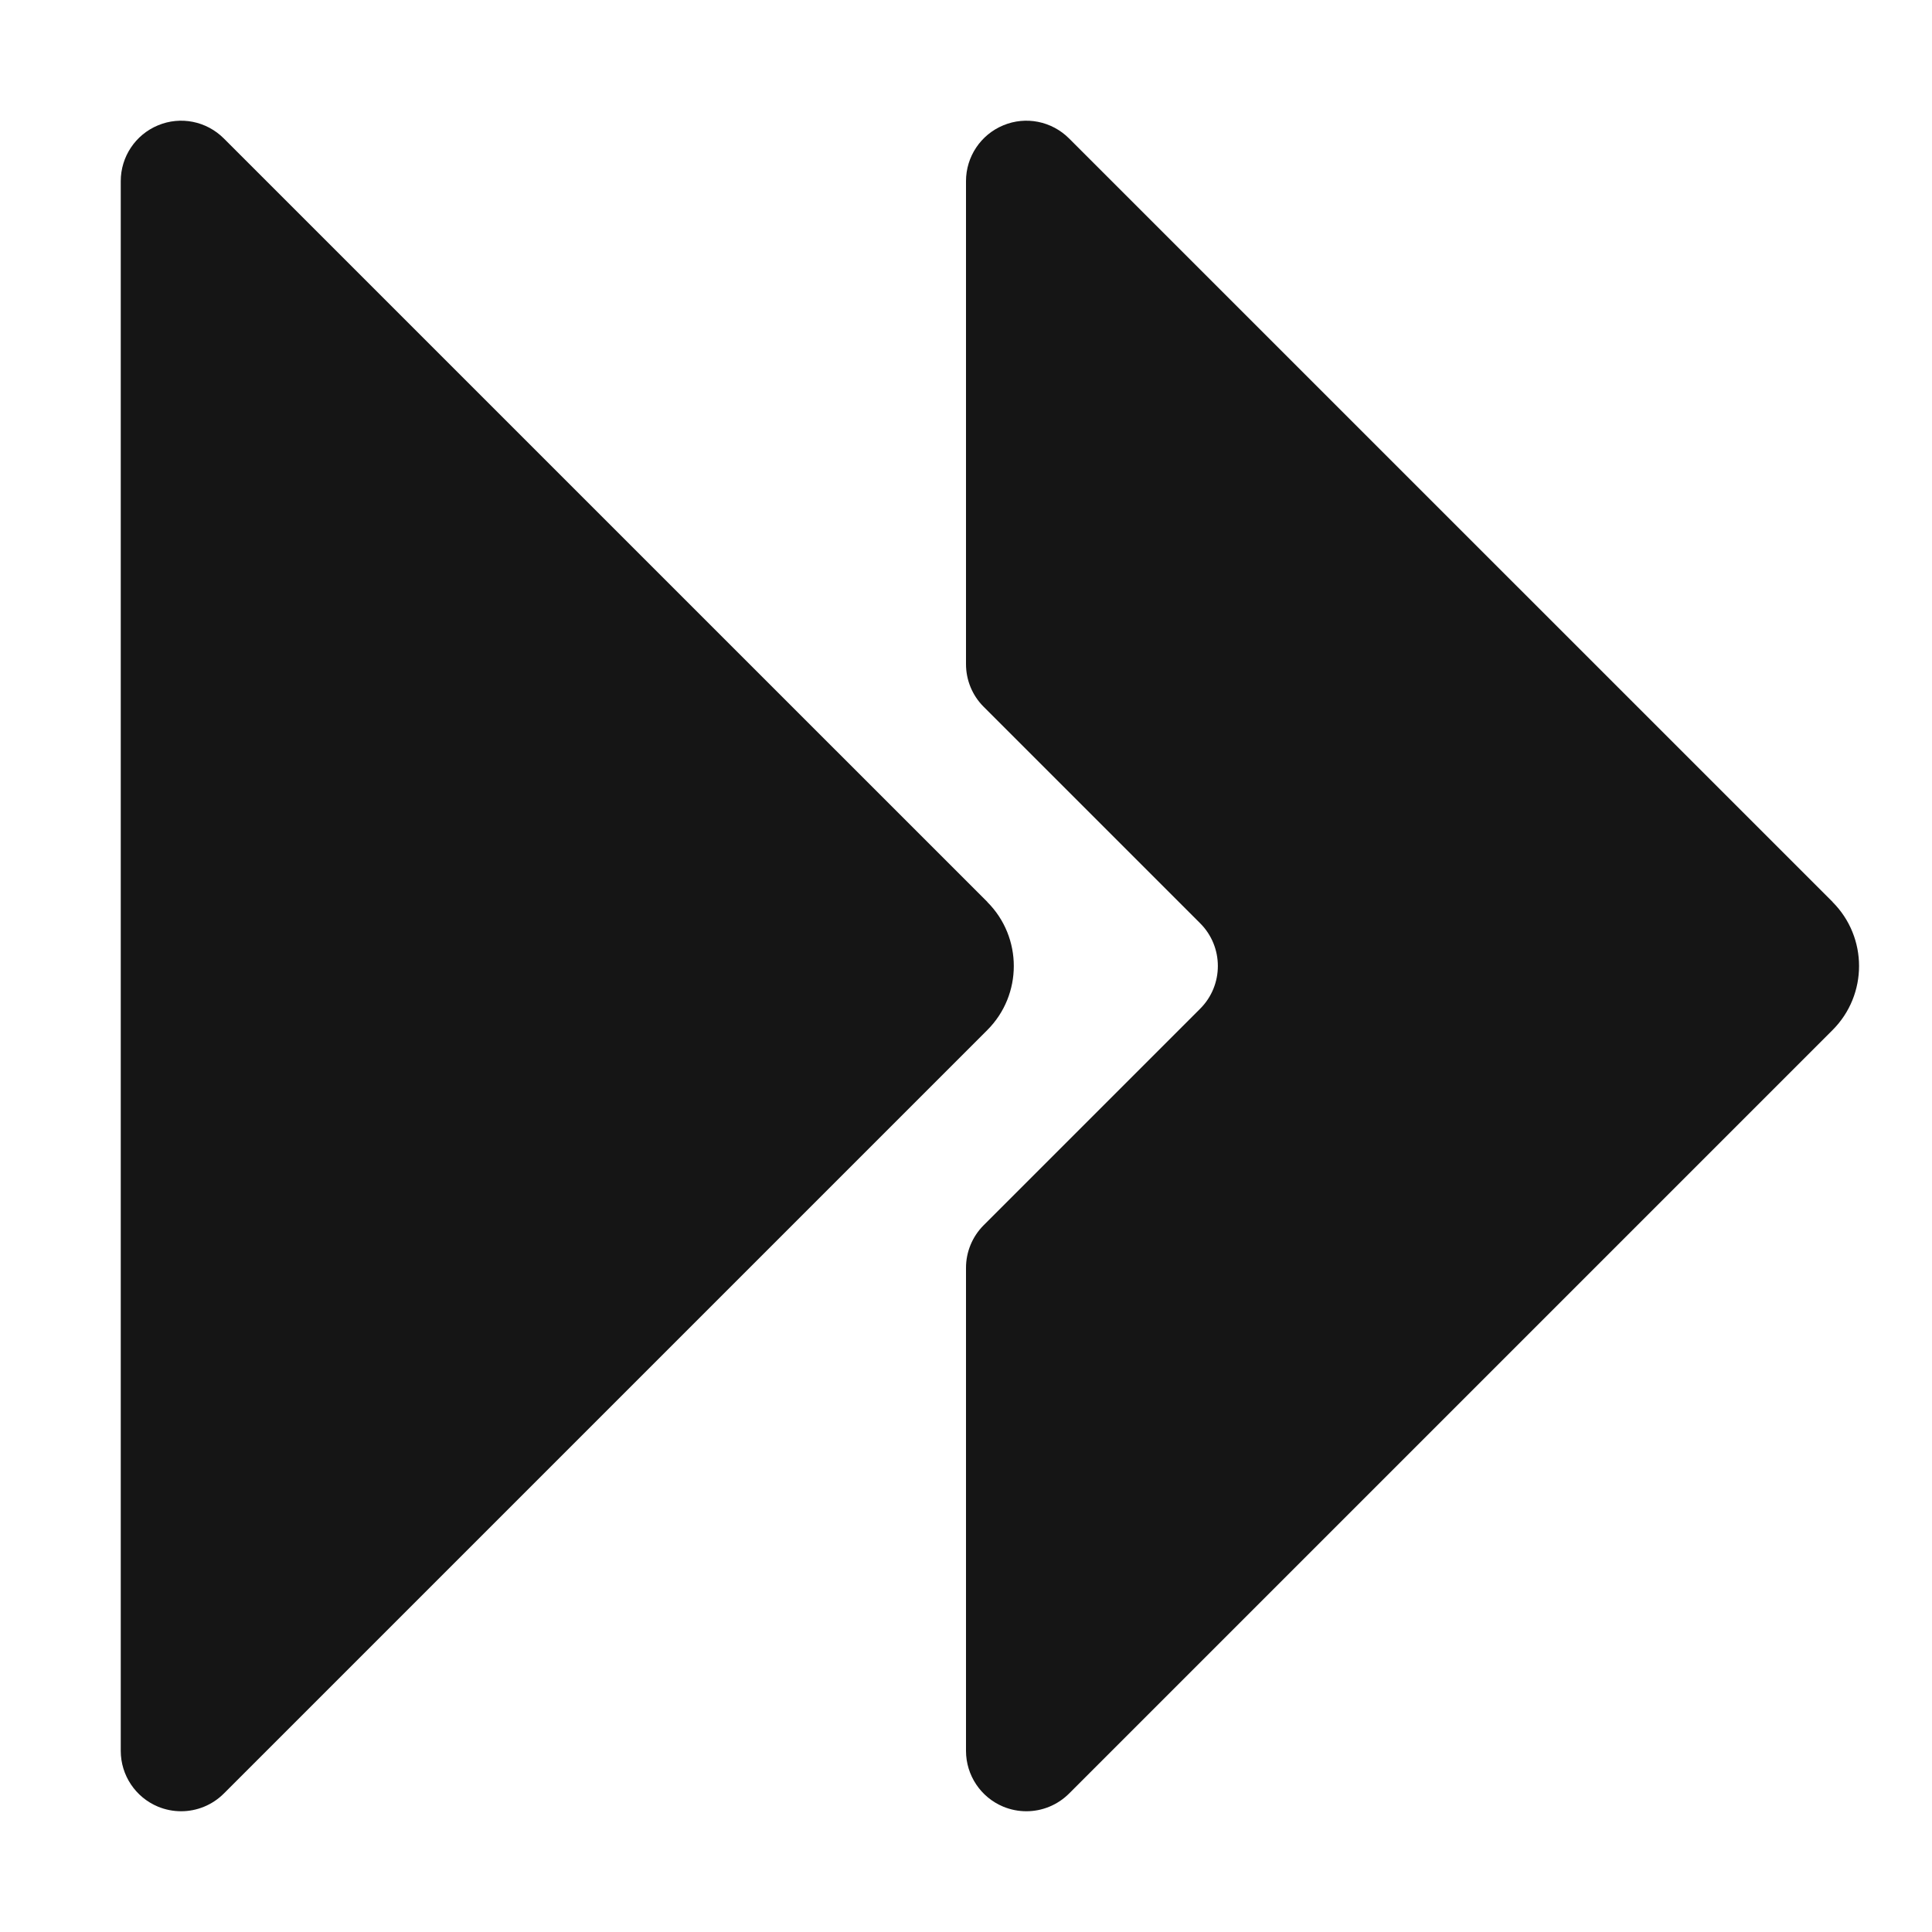 <?xml version="1.0" encoding="UTF-8"?><svg xmlns="http://www.w3.org/2000/svg" width="32" height="32" viewBox="0 0 32 32"><defs><style>.uuid-070ae570-a5df-4546-b6bf-11dbc4dc4954{fill:none;}.uuid-ccd5d663-a8f5-4333-97dc-2289eb20a5f2{fill:#151515;}</style></defs><g id="uuid-d76f7550-ca68-4f96-9947-f0ad40e3c074"><rect class="uuid-070ae570-a5df-4546-b6bf-11dbc4dc4954" width="32" height="32"/></g><g id="uuid-0578dd0b-bb4f-4418-86fa-e635ec664e98"><path class="uuid-ccd5d663-a8f5-4333-97dc-2289eb20a5f2" d="M30.354,14.939L17.707,2.293c-.287-.287-.717-.373-1.09-.217-.374.155-.617.52-.617.924v8c0,.265.105.52.293.707l3.586,3.586c.39.39.39,1.024,0,1.414l-3.586,3.586c-.188.188-.293.442-.293.707v8c0,.404.244.769.617.924.124.051.254.076.383.076.26,0,.516-.102.707-.293l12.646-12.646c.585-.585.585-1.536,0-2.121Z"/><path class="uuid-ccd5d663-a8f5-4333-97dc-2289eb20a5f2" d="M16.354,14.939L3.707,2.293c-.287-.287-.716-.373-1.09-.217-.374.155-.617.52-.617.924v26c0,.404.244.769.617.924.124.051.254.076.383.076.26,0,.516-.102.707-.293l12.646-12.646c.585-.585.585-1.536,0-2.121Z"/></g></svg>